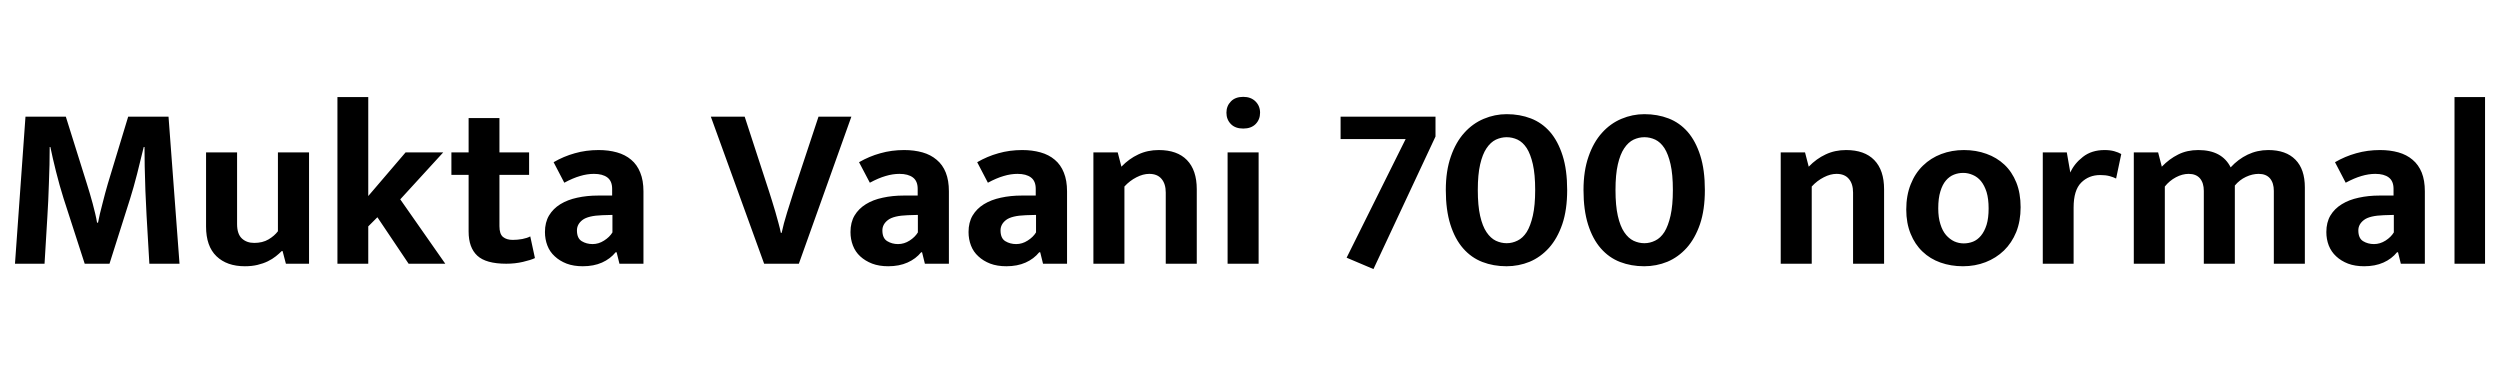 <svg xmlns="http://www.w3.org/2000/svg" xmlns:xlink="http://www.w3.org/1999/xlink" width="257.088" height="39.888"><path fill="black" d="M1.54 27.12L2.62 12L6.77 12L8.93 18.89Q9.07 19.34 9.23 19.87Q9.38 20.40 9.53 20.93Q9.67 21.46 9.79 21.96Q9.91 22.46 9.98 22.90L9.98 22.90L10.08 22.90Q10.15 22.51 10.27 22.00Q10.39 21.48 10.54 20.93Q10.68 20.38 10.82 19.85Q10.97 19.32 11.09 18.89L11.09 18.89L13.18 12L17.33 12L18.46 27.12L15.36 27.12Q15.22 24.62 15.07 22.13Q14.93 19.63 14.88 17.09L14.88 17.09L14.86 15.12L14.78 15.12Q14.47 16.44 14.10 17.88Q13.73 19.32 13.39 20.40L13.39 20.40L11.26 27.12L8.71 27.12L6.53 20.38Q6.12 19.08 5.76 17.64Q5.40 16.20 5.18 15.12L5.18 15.12L5.11 15.12Q5.11 15.98 5.09 16.93Q5.06 17.88 5.03 18.82Q4.99 19.75 4.96 20.65Q4.92 21.55 4.87 22.30L4.87 22.30L4.58 27.12L1.54 27.12ZM28.58 23.78L28.58 15.67L31.78 15.67L31.78 27.12L29.40 27.12L29.06 25.82L28.97 25.82Q28.70 26.09 28.36 26.36Q28.01 26.64 27.54 26.87Q27.07 27.10 26.48 27.24Q25.90 27.38 25.18 27.38L25.18 27.38Q23.33 27.38 22.26 26.35Q21.19 25.32 21.19 23.30L21.19 23.30L21.19 15.67L24.38 15.67L24.38 23.04Q24.38 24.07 24.88 24.53Q25.37 24.98 26.14 24.98L26.14 24.98Q27.00 24.98 27.61 24.62Q28.22 24.26 28.58 23.78L28.58 23.78ZM38.81 22.34L37.87 23.28L37.87 27.12L34.70 27.12L34.70 9.98L37.87 9.98L37.87 20.16L41.71 15.67L45.58 15.67L41.16 20.50L45.79 27.12L42.02 27.12L38.81 22.34ZM54.41 15.67L54.41 17.98L51.36 17.98L51.36 23.26Q51.36 24.07 51.73 24.37Q52.10 24.67 52.73 24.67L52.73 24.67Q53.21 24.67 53.71 24.58Q54.22 24.48 54.53 24.31L54.53 24.31L55.01 26.54Q54.60 26.74 53.78 26.93Q52.97 27.12 52.06 27.12L52.06 27.12Q49.97 27.12 49.08 26.29Q48.19 25.46 48.19 23.81L48.19 23.81L48.19 17.98L46.42 17.98L46.42 15.67L48.19 15.67L48.19 12.14L51.36 12.14L51.36 15.67L54.41 15.67ZM58.03 18.79L56.93 16.68Q57.96 16.08 59.11 15.76Q60.26 15.43 61.56 15.43L61.56 15.43Q62.59 15.43 63.44 15.67Q64.30 15.91 64.91 16.43Q65.52 16.94 65.84 17.75Q66.17 18.55 66.17 19.68L66.17 19.68L66.17 27.12L63.70 27.12L63.41 25.94L63.31 25.94Q62.76 26.62 61.91 27Q61.06 27.38 59.93 27.38L59.93 27.38Q58.99 27.38 58.27 27.11Q57.55 26.83 57.05 26.36Q56.54 25.90 56.29 25.25Q56.04 24.60 56.04 23.86L56.04 23.86Q56.04 22.87 56.46 22.16Q56.88 21.46 57.62 21Q58.37 20.54 59.36 20.33Q60.36 20.11 61.51 20.11L61.51 20.11L62.95 20.11L62.95 19.42Q62.95 18.62 62.46 18.25Q61.97 17.88 61.08 17.88L61.08 17.88Q60.38 17.88 59.65 18.10Q58.92 18.31 58.03 18.79L58.03 18.79ZM62.98 23.90L62.98 22.10L61.94 22.13Q60.48 22.18 59.90 22.62Q59.33 23.06 59.33 23.69L59.33 23.69Q59.33 24.50 59.82 24.80Q60.31 25.10 60.94 25.10L60.94 25.10Q61.56 25.10 62.12 24.74Q62.69 24.38 62.98 23.90L62.98 23.90ZM73.10 12L76.58 12L79.10 19.73Q79.22 20.11 79.39 20.65Q79.56 21.19 79.73 21.77Q79.90 22.34 80.05 22.92Q80.21 23.50 80.30 23.95L80.30 23.95L80.38 23.95Q80.57 23.04 80.94 21.85Q81.31 20.66 81.62 19.70L81.62 19.70L84.17 12L87.55 12L82.15 27.12L78.58 27.12L73.10 12ZM89.45 18.79L88.34 16.68Q89.38 16.08 90.53 15.76Q91.68 15.43 92.98 15.43L92.98 15.43Q94.01 15.43 94.86 15.67Q95.71 15.91 96.32 16.43Q96.94 16.94 97.26 17.75Q97.58 18.55 97.58 19.68L97.58 19.68L97.58 27.12L95.11 27.12L94.82 25.94L94.73 25.94Q94.18 26.62 93.32 27Q92.47 27.38 91.34 27.38L91.34 27.38Q90.41 27.38 89.69 27.11Q88.97 26.83 88.46 26.36Q87.96 25.90 87.71 25.25Q87.46 24.60 87.46 23.86L87.46 23.86Q87.46 22.87 87.88 22.16Q88.30 21.46 89.04 21Q89.78 20.54 90.78 20.33Q91.78 20.11 92.93 20.11L92.93 20.11L94.37 20.11L94.37 19.42Q94.37 18.62 93.88 18.25Q93.38 17.88 92.50 17.88L92.50 17.88Q91.80 17.88 91.07 18.10Q90.34 18.31 89.45 18.79L89.45 18.79ZM94.39 23.90L94.39 22.10L93.36 22.13Q91.90 22.18 91.32 22.62Q90.74 23.06 90.74 23.69L90.74 23.69Q90.74 24.50 91.24 24.80Q91.73 25.10 92.35 25.10L92.35 25.10Q92.98 25.10 93.54 24.74Q94.10 24.38 94.39 23.90L94.39 23.90ZM101.59 18.79L100.49 16.68Q101.52 16.08 102.67 15.76Q103.82 15.43 105.12 15.43L105.12 15.43Q106.15 15.43 107.00 15.67Q107.86 15.91 108.47 16.43Q109.08 16.94 109.40 17.75Q109.73 18.55 109.73 19.68L109.73 19.68L109.73 27.12L107.26 27.12L106.97 25.94L106.87 25.94Q106.32 26.62 105.47 27Q104.62 27.38 103.49 27.38L103.49 27.38Q102.55 27.38 101.83 27.11Q101.11 26.83 100.61 26.36Q100.10 25.90 99.85 25.25Q99.60 24.60 99.60 23.86L99.60 23.86Q99.60 22.87 100.02 22.16Q100.44 21.46 101.18 21Q101.93 20.54 102.92 20.33Q103.92 20.11 105.07 20.11L105.07 20.11L106.51 20.11L106.51 19.42Q106.51 18.62 106.02 18.25Q105.53 17.88 104.64 17.88L104.64 17.88Q103.94 17.88 103.21 18.10Q102.48 18.31 101.59 18.79L101.59 18.79ZM106.54 23.90L106.54 22.10L105.50 22.13Q104.04 22.18 103.46 22.62Q102.89 23.06 102.89 23.69L102.89 23.69Q102.89 24.50 103.38 24.80Q103.87 25.10 104.50 25.10L104.50 25.10Q105.12 25.10 105.68 24.74Q106.25 24.38 106.54 23.90L106.54 23.90ZM115.63 19.18L115.63 27.12L112.44 27.12L112.44 15.67L114.94 15.67L115.32 17.14Q116.11 16.32 117.06 15.88Q118.01 15.43 119.16 15.43L119.16 15.43Q121.06 15.43 122.06 16.46Q123.07 17.50 123.07 19.46L123.07 19.46L123.07 27.12L119.88 27.12L119.88 19.80Q119.88 18.91 119.45 18.40Q119.02 17.88 118.18 17.88L118.18 17.88Q117.55 17.88 116.87 18.23Q116.18 18.58 115.63 19.18L115.63 19.18ZM129.43 27.12L126.24 27.12L126.24 15.67L129.43 15.67L129.43 27.12ZM127.85 13.22L127.85 13.22Q127.03 13.22 126.58 12.76Q126.12 12.29 126.12 11.59L126.12 11.59Q126.12 10.90 126.58 10.43Q127.03 9.96 127.85 9.96L127.85 9.96Q128.64 9.96 129.11 10.43Q129.58 10.90 129.58 11.59L129.58 11.59Q129.58 12.29 129.12 12.76Q128.66 13.22 127.85 13.22ZM137.86 12L147.62 12L147.62 14.04L141.24 27.67L138.48 26.50L144.55 14.30L137.86 14.30L137.86 12ZM154.94 11.74L154.94 11.74Q156.29 11.74 157.43 12.18Q158.57 12.62 159.40 13.57Q160.22 14.52 160.69 16.00Q161.16 17.47 161.16 19.54L161.16 19.54Q161.16 21.58 160.66 23.05Q160.15 24.53 159.29 25.49Q158.42 26.45 157.30 26.92Q156.17 27.38 154.92 27.38L154.92 27.38Q153.58 27.38 152.44 26.94Q151.30 26.50 150.46 25.54Q149.62 24.58 149.15 23.09Q148.68 21.60 148.68 19.54L148.68 19.54Q148.68 17.57 149.20 16.09Q149.71 14.62 150.58 13.66Q151.44 12.70 152.58 12.22Q153.72 11.74 154.94 11.74ZM151.97 19.54L151.97 19.54Q151.97 21.14 152.21 22.20Q152.45 23.26 152.87 23.88Q153.29 24.50 153.83 24.76Q154.37 25.01 154.94 25.01L154.94 25.01Q155.52 25.01 156.06 24.74Q156.60 24.48 157.00 23.86Q157.39 23.23 157.63 22.18Q157.87 21.12 157.87 19.54L157.87 19.54Q157.87 17.93 157.63 16.88Q157.39 15.84 157.00 15.23Q156.60 14.62 156.06 14.36Q155.52 14.11 154.94 14.11L154.94 14.11Q154.37 14.11 153.83 14.36Q153.29 14.62 152.87 15.24Q152.45 15.86 152.21 16.91Q151.97 17.95 151.97 19.54ZM169.10 11.74L169.10 11.74Q170.45 11.74 171.59 12.18Q172.73 12.62 173.56 13.57Q174.38 14.52 174.85 16.00Q175.32 17.47 175.32 19.54L175.32 19.54Q175.32 21.58 174.82 23.05Q174.31 24.53 173.45 25.49Q172.58 26.45 171.46 26.92Q170.33 27.38 169.08 27.38L169.08 27.38Q167.74 27.38 166.60 26.94Q165.46 26.50 164.62 25.54Q163.78 24.58 163.31 23.09Q162.84 21.60 162.84 19.54L162.84 19.54Q162.84 17.57 163.36 16.09Q163.87 14.62 164.74 13.66Q165.60 12.70 166.74 12.22Q167.88 11.74 169.10 11.74ZM166.13 19.54L166.13 19.54Q166.13 21.14 166.37 22.20Q166.61 23.26 167.03 23.88Q167.45 24.50 167.99 24.76Q168.53 25.01 169.10 25.01L169.10 25.01Q169.68 25.01 170.22 24.74Q170.76 24.48 171.16 23.86Q171.55 23.23 171.79 22.18Q172.03 21.12 172.03 19.54L172.03 19.54Q172.03 17.93 171.79 16.88Q171.55 15.84 171.16 15.23Q170.76 14.62 170.22 14.36Q169.68 14.11 169.10 14.11L169.10 14.11Q168.53 14.11 167.99 14.36Q167.45 14.62 167.03 15.24Q166.61 15.86 166.37 16.91Q166.13 17.95 166.13 19.54ZM186.31 19.18L186.31 27.12L183.12 27.12L183.12 15.67L185.62 15.67L186.00 17.14Q186.79 16.32 187.74 15.88Q188.69 15.43 189.84 15.43L189.84 15.43Q191.74 15.43 192.74 16.46Q193.75 17.50 193.75 19.46L193.75 19.46L193.75 27.12L190.56 27.12L190.56 19.80Q190.56 18.91 190.13 18.40Q189.70 17.88 188.86 17.88L188.86 17.88Q188.23 17.88 187.55 18.23Q186.86 18.58 186.31 19.18L186.31 19.18ZM207.79 21.31L207.79 21.31Q207.79 22.73 207.34 23.86Q206.88 24.98 206.08 25.76Q205.27 26.54 204.19 26.96Q203.11 27.38 201.86 27.38L201.86 27.38Q200.62 27.38 199.55 27Q198.48 26.62 197.70 25.87Q196.92 25.13 196.48 24.04Q196.03 22.94 196.03 21.55L196.03 21.55Q196.03 20.09 196.49 18.95Q196.94 17.81 197.75 17.03Q198.55 16.25 199.63 15.84Q200.71 15.43 201.96 15.43L201.96 15.43Q203.21 15.43 204.28 15.82Q205.34 16.20 206.12 16.93Q206.90 17.66 207.35 18.77Q207.79 19.87 207.79 21.31ZM204.50 21.43L204.50 21.43Q204.50 20.45 204.29 19.75Q204.07 19.06 203.71 18.62Q203.35 18.19 202.87 17.99Q202.39 17.78 201.89 17.78L201.89 17.78Q201.38 17.78 200.93 17.96Q200.47 18.14 200.11 18.56Q199.75 18.98 199.54 19.68Q199.32 20.38 199.32 21.43L199.32 21.43Q199.32 22.37 199.54 23.05Q199.75 23.74 200.12 24.17Q200.50 24.60 200.96 24.82Q201.43 25.03 201.94 25.03L201.94 25.03Q202.44 25.03 202.90 24.85Q203.35 24.67 203.71 24.24Q204.07 23.81 204.29 23.12Q204.50 22.44 204.50 21.43ZM213.24 27.12L210.07 27.12L210.07 15.67L212.54 15.67L212.90 17.74Q213.31 16.82 214.20 16.13Q215.09 15.43 216.43 15.43L216.43 15.43Q216.98 15.43 217.42 15.55Q217.85 15.67 218.14 15.84L218.14 15.84L217.61 18.36Q217.34 18.22 216.94 18.11Q216.53 18 215.98 18L215.98 18Q214.80 18 214.02 18.78Q213.24 19.56 213.24 21.34L213.24 21.34L213.24 27.12ZM222.62 19.18L222.62 27.12L219.43 27.12L219.43 15.67L221.93 15.67L222.31 17.14Q223.08 16.34 223.99 15.89Q224.90 15.43 226.06 15.43L226.06 15.43Q228.50 15.43 229.39 17.21L229.39 17.21Q230.16 16.37 231.14 15.90Q232.13 15.43 233.26 15.43L233.26 15.43Q235.08 15.43 236.05 16.42Q237.02 17.40 237.02 19.27L237.02 19.27L237.02 27.12L233.83 27.12L233.83 19.63Q233.83 18.82 233.44 18.35Q233.04 17.88 232.27 17.88L232.27 17.88Q231.62 17.88 230.96 18.19Q230.30 18.50 229.82 19.08L229.82 19.08L229.82 27.12L226.63 27.12L226.63 19.63Q226.63 18.82 226.24 18.35Q225.84 17.88 225.07 17.88L225.07 17.88Q224.42 17.88 223.76 18.23Q223.10 18.58 222.62 19.18L222.62 19.18ZM241.22 18.79L240.12 16.68Q241.15 16.08 242.30 15.76Q243.46 15.43 244.75 15.43L244.75 15.43Q245.78 15.43 246.64 15.67Q247.49 15.91 248.10 16.43Q248.71 16.94 249.04 17.75Q249.36 18.55 249.36 19.68L249.36 19.68L249.36 27.12L246.89 27.12L246.60 25.94L246.50 25.94Q245.95 26.62 245.10 27Q244.25 27.38 243.12 27.38L243.12 27.38Q242.18 27.38 241.46 27.11Q240.74 26.83 240.24 26.36Q239.74 25.90 239.48 25.25Q239.23 24.60 239.23 23.86L239.23 23.86Q239.23 22.87 239.65 22.16Q240.07 21.46 240.82 21Q241.56 20.54 242.56 20.33Q243.55 20.11 244.70 20.11L244.70 20.11L246.14 20.11L246.14 19.42Q246.14 18.62 245.65 18.25Q245.16 17.88 244.27 17.88L244.27 17.88Q243.58 17.88 242.84 18.10Q242.11 18.31 241.22 18.79L241.22 18.79ZM246.17 23.90L246.17 22.10L245.14 22.13Q243.67 22.18 243.10 22.62Q242.52 23.06 242.52 23.69L242.52 23.69Q242.52 24.50 243.01 24.80Q243.50 25.10 244.13 25.10L244.13 25.10Q244.75 25.10 245.32 24.74Q245.88 24.38 246.17 23.90L246.17 23.90ZM255.55 27.12L252.41 27.12L252.41 9.98L255.55 9.98L255.55 27.12Z"/></svg>